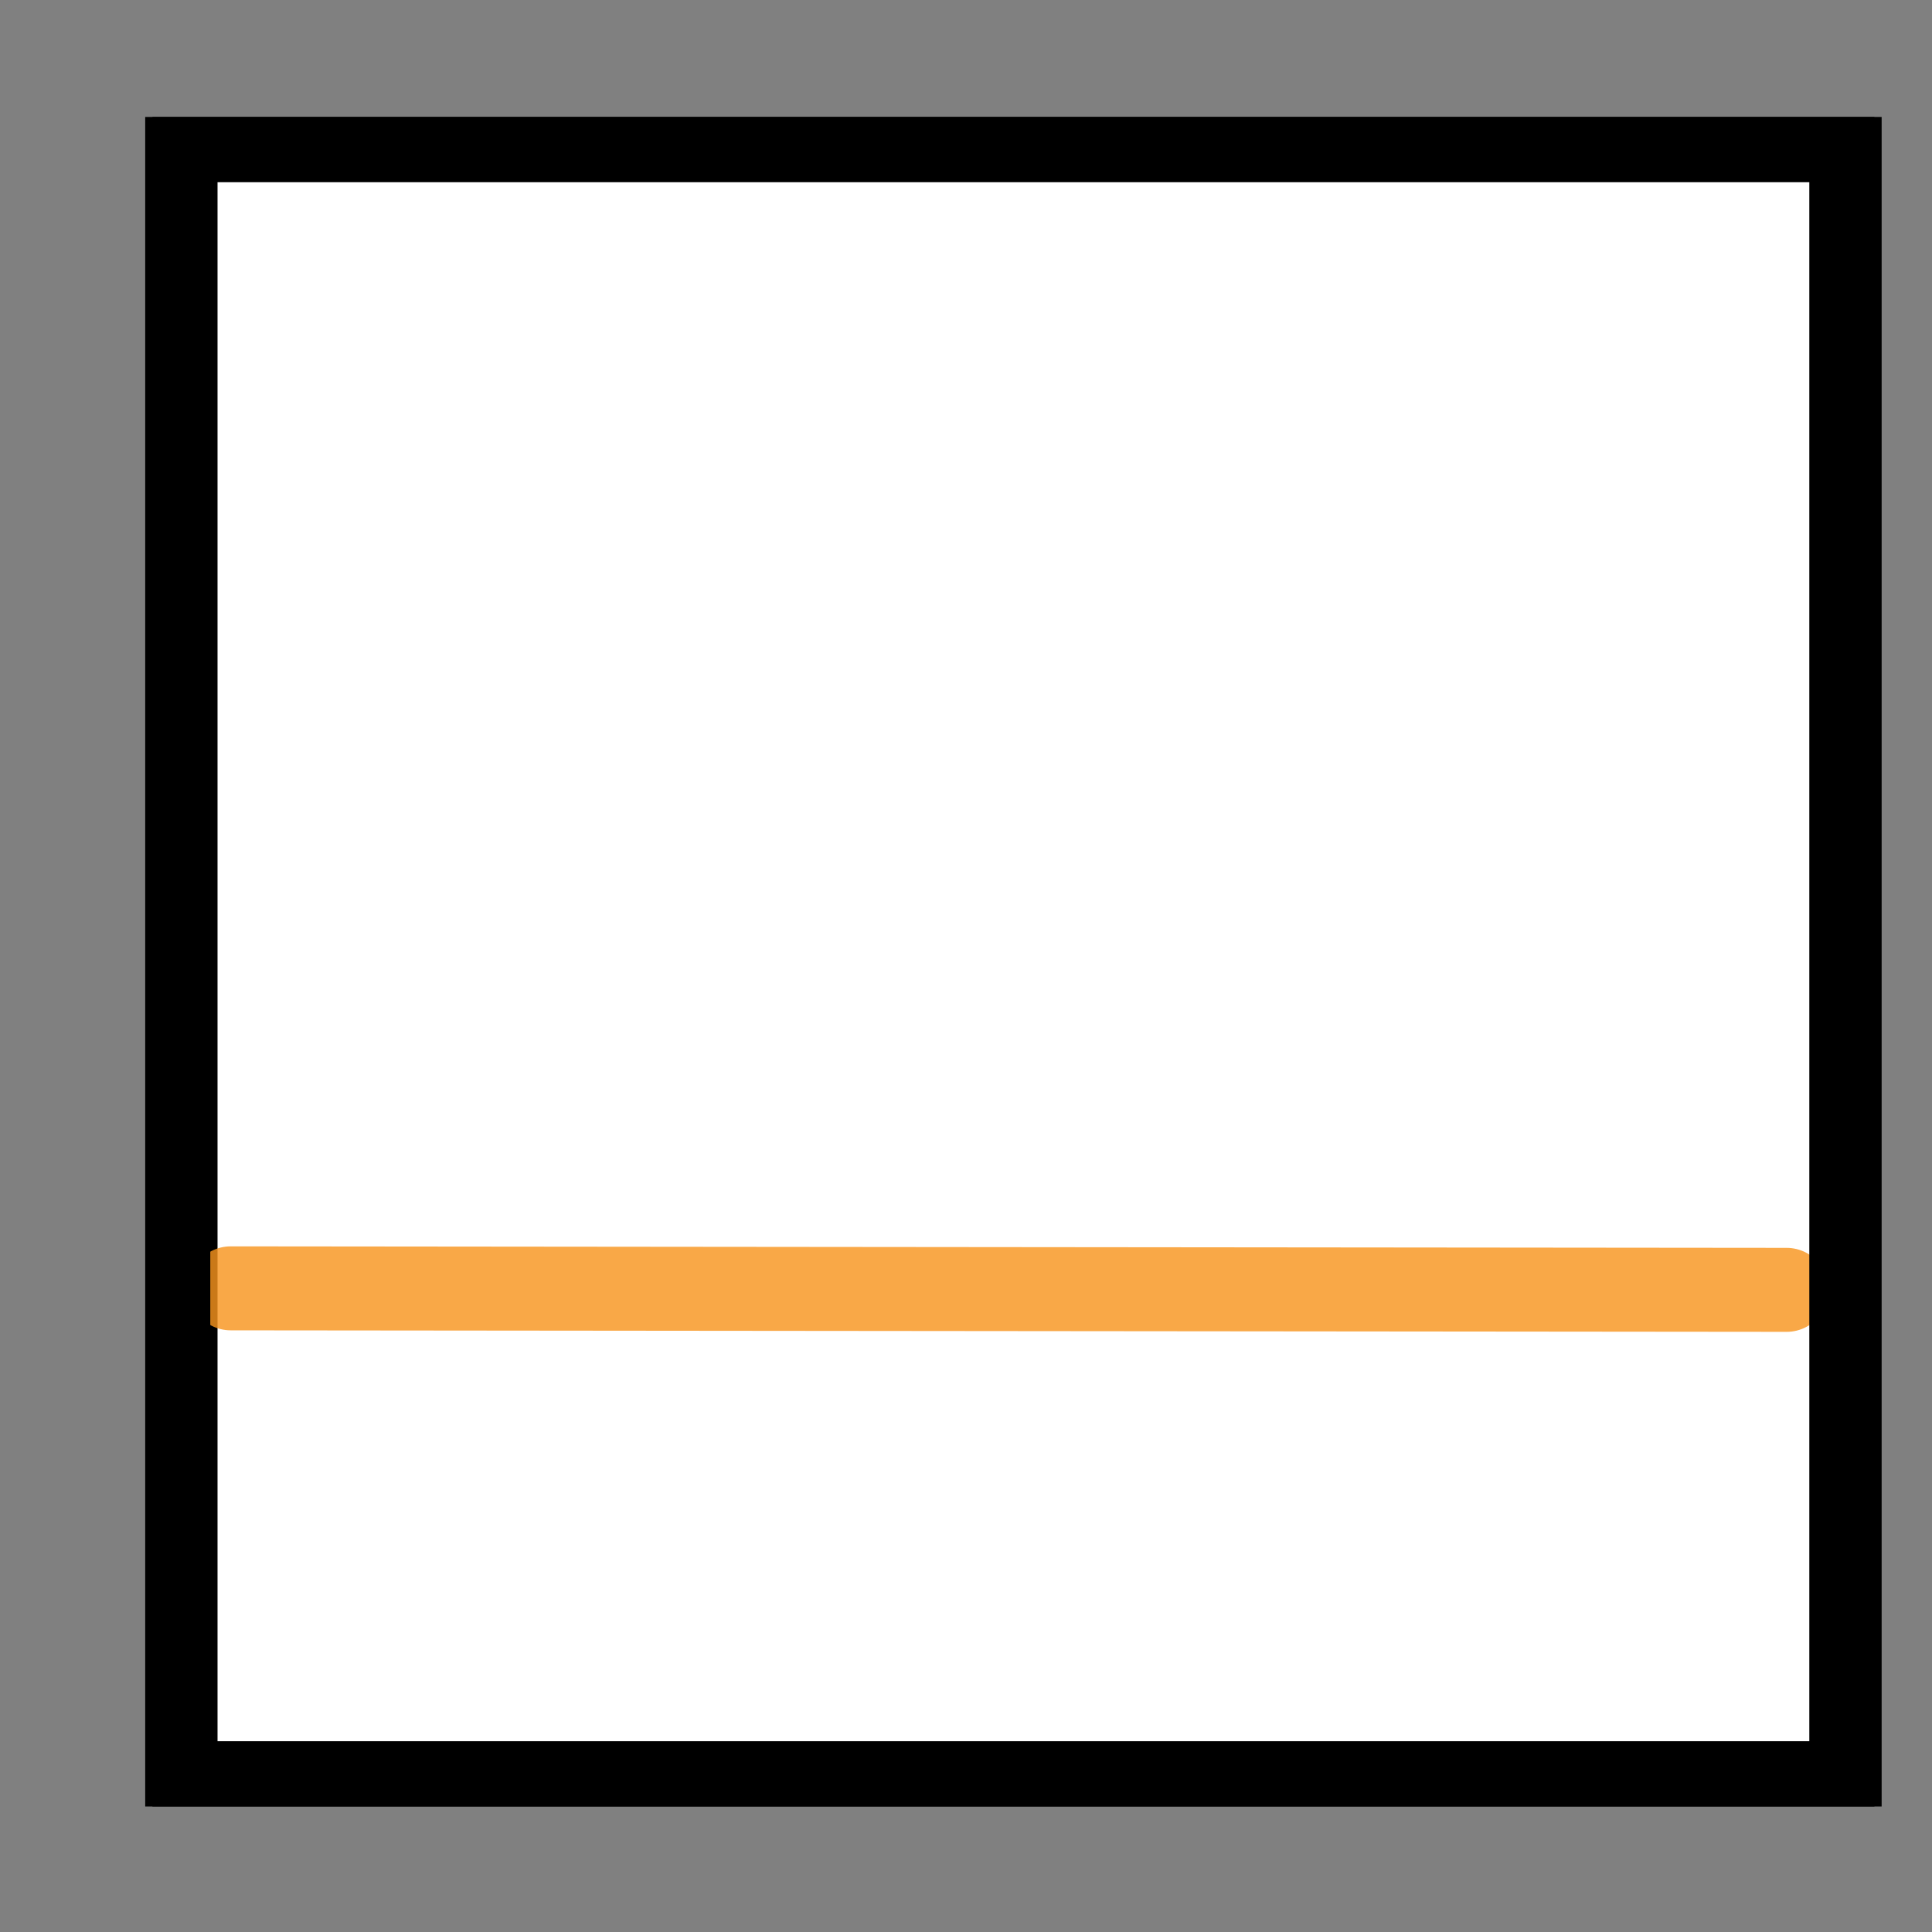 <?xml version="1.0" encoding="UTF-8" standalone="no"?>
<!-- Created with Inkscape (http://www.inkscape.org/) -->

<svg
   xmlns:dc="http://purl.org/dc/elements/1.1/"
   xmlns:cc="http://creativecommons.org/ns#"
   xmlns:rdf="http://www.w3.org/1999/02/22-rdf-syntax-ns#"
   xmlns:svg="http://www.w3.org/2000/svg"
   xmlns="http://www.w3.org/2000/svg"
   xmlns:sodipodi="http://sodipodi.sourceforge.net/DTD/sodipodi-0.dtd"
   xmlns:inkscape="http://www.inkscape.org/namespaces/inkscape"
   width="32"
   height="32"
   id="svg2"
   version="1.1"
   inkscape:version="0.48.5 r10040"
   sodipodi:docname="profile2D.svg"
   inkscape:export-filename="/users/payno/Desktop/profile2D.png"
   inkscape:export-xdpi="90"
   inkscape:export-ydpi="90">
  <rect width="100%" height="100%" fill="#808080" stroke="none"/>
  <defs
     id="defs4" />
  <sodipodi:namedview
     id="base"
     pagecolor="#ffffff"
     bordercolor="#666666"
     borderopacity="1.0"
     inkscape:pageopacity="0.0"
     inkscape:pageshadow="2"
     inkscape:zoom="7.9195959"
     inkscape:cx="72.915422"
     inkscape:cy="-18.32009"
     inkscape:document-units="px"
     inkscape:current-layer="layer1"
     showgrid="false"
     fit-margin-top="0"
     fit-margin-left="0"
     fit-margin-right="0"
     fit-margin-bottom="0"
     inkscape:window-width="1778"
     inkscape:window-height="1198"
     inkscape:window-x="140"
     inkscape:window-y="31"
     inkscape:window-maximized="0"
     inkscape:showpageshadow="false"
     showborder="true" />
  <g
     inkscape:label="Layer 1"
     inkscape:groupmode="layer"
     id="layer1"
     transform="translate(-35.201,-492.365)">
    <flowRoot
       xml:space="preserve"
       id="flowRoot4252"
       style="font-size:40px;font-style:normal;font-weight:normal;line-height:125%;letter-spacing:0px;word-spacing:0px;fill:#000000;fill-opacity:1;stroke:none;font-family:Sans"><flowRegion
         id="flowRegion4254"><rect
           id="rect4256"
           width="73.741"
           height="62.629"
           x="299.51"
           y="378.085" /></flowRegion><flowPara
         id="flowPara4258" /></flowRoot>    <rect
       style="color:#000000;fill:#ffffff;fill-opacity:1;fill-rule:nonzero;stroke:#000000;stroke-width:1.078;stroke-linecap:butt;stroke-linejoin:miter;stroke-miterlimit:2;stroke-opacity:1;stroke-dasharray:none;stroke-dashoffset:0;marker:none;visibility:visible;display:inline;overflow:visible;enable-background:accumulate"
       ry="0"
       height="26.906"
       width="27.563"
       stroke-miterlimit="2"
       y="494.841"
       x="38.265"
       id="rect3867-2" />
    <path
       style="fill:none;stroke:#f7941e;stroke-width:1.391;stroke-linecap:round;stroke-linejoin:miter;stroke-miterlimit:0;stroke-opacity:0.816;stroke-dasharray:none;stroke-dashoffset:0"
       d="M 64.793,513.729 39.022,513.704"
       id="rect3865-7-9-5"
       inkscape:connector-curvature="0"
       sodipodi:nodetypes="cc"
       inkscape:transform-center-x="3.2261084"
       inkscape:transform-center-y="1.5928237" />
    <rect
       style="color:#000000;fill:none;stroke:#000000;stroke-width:1.078;stroke-linecap:butt;stroke-linejoin:miter;stroke-miterlimit:2;stroke-opacity:1;stroke-dasharray:none;stroke-dashoffset:0;marker:none;visibility:visible;display:inline;overflow:visible;enable-background:accumulate"
       ry="0"
       height="26.906"
       width="27.563"
       stroke-miterlimit="2"
       y="494.841"
       x="38.145"
       id="rect3867-2-9" />
  </g>
</svg>
